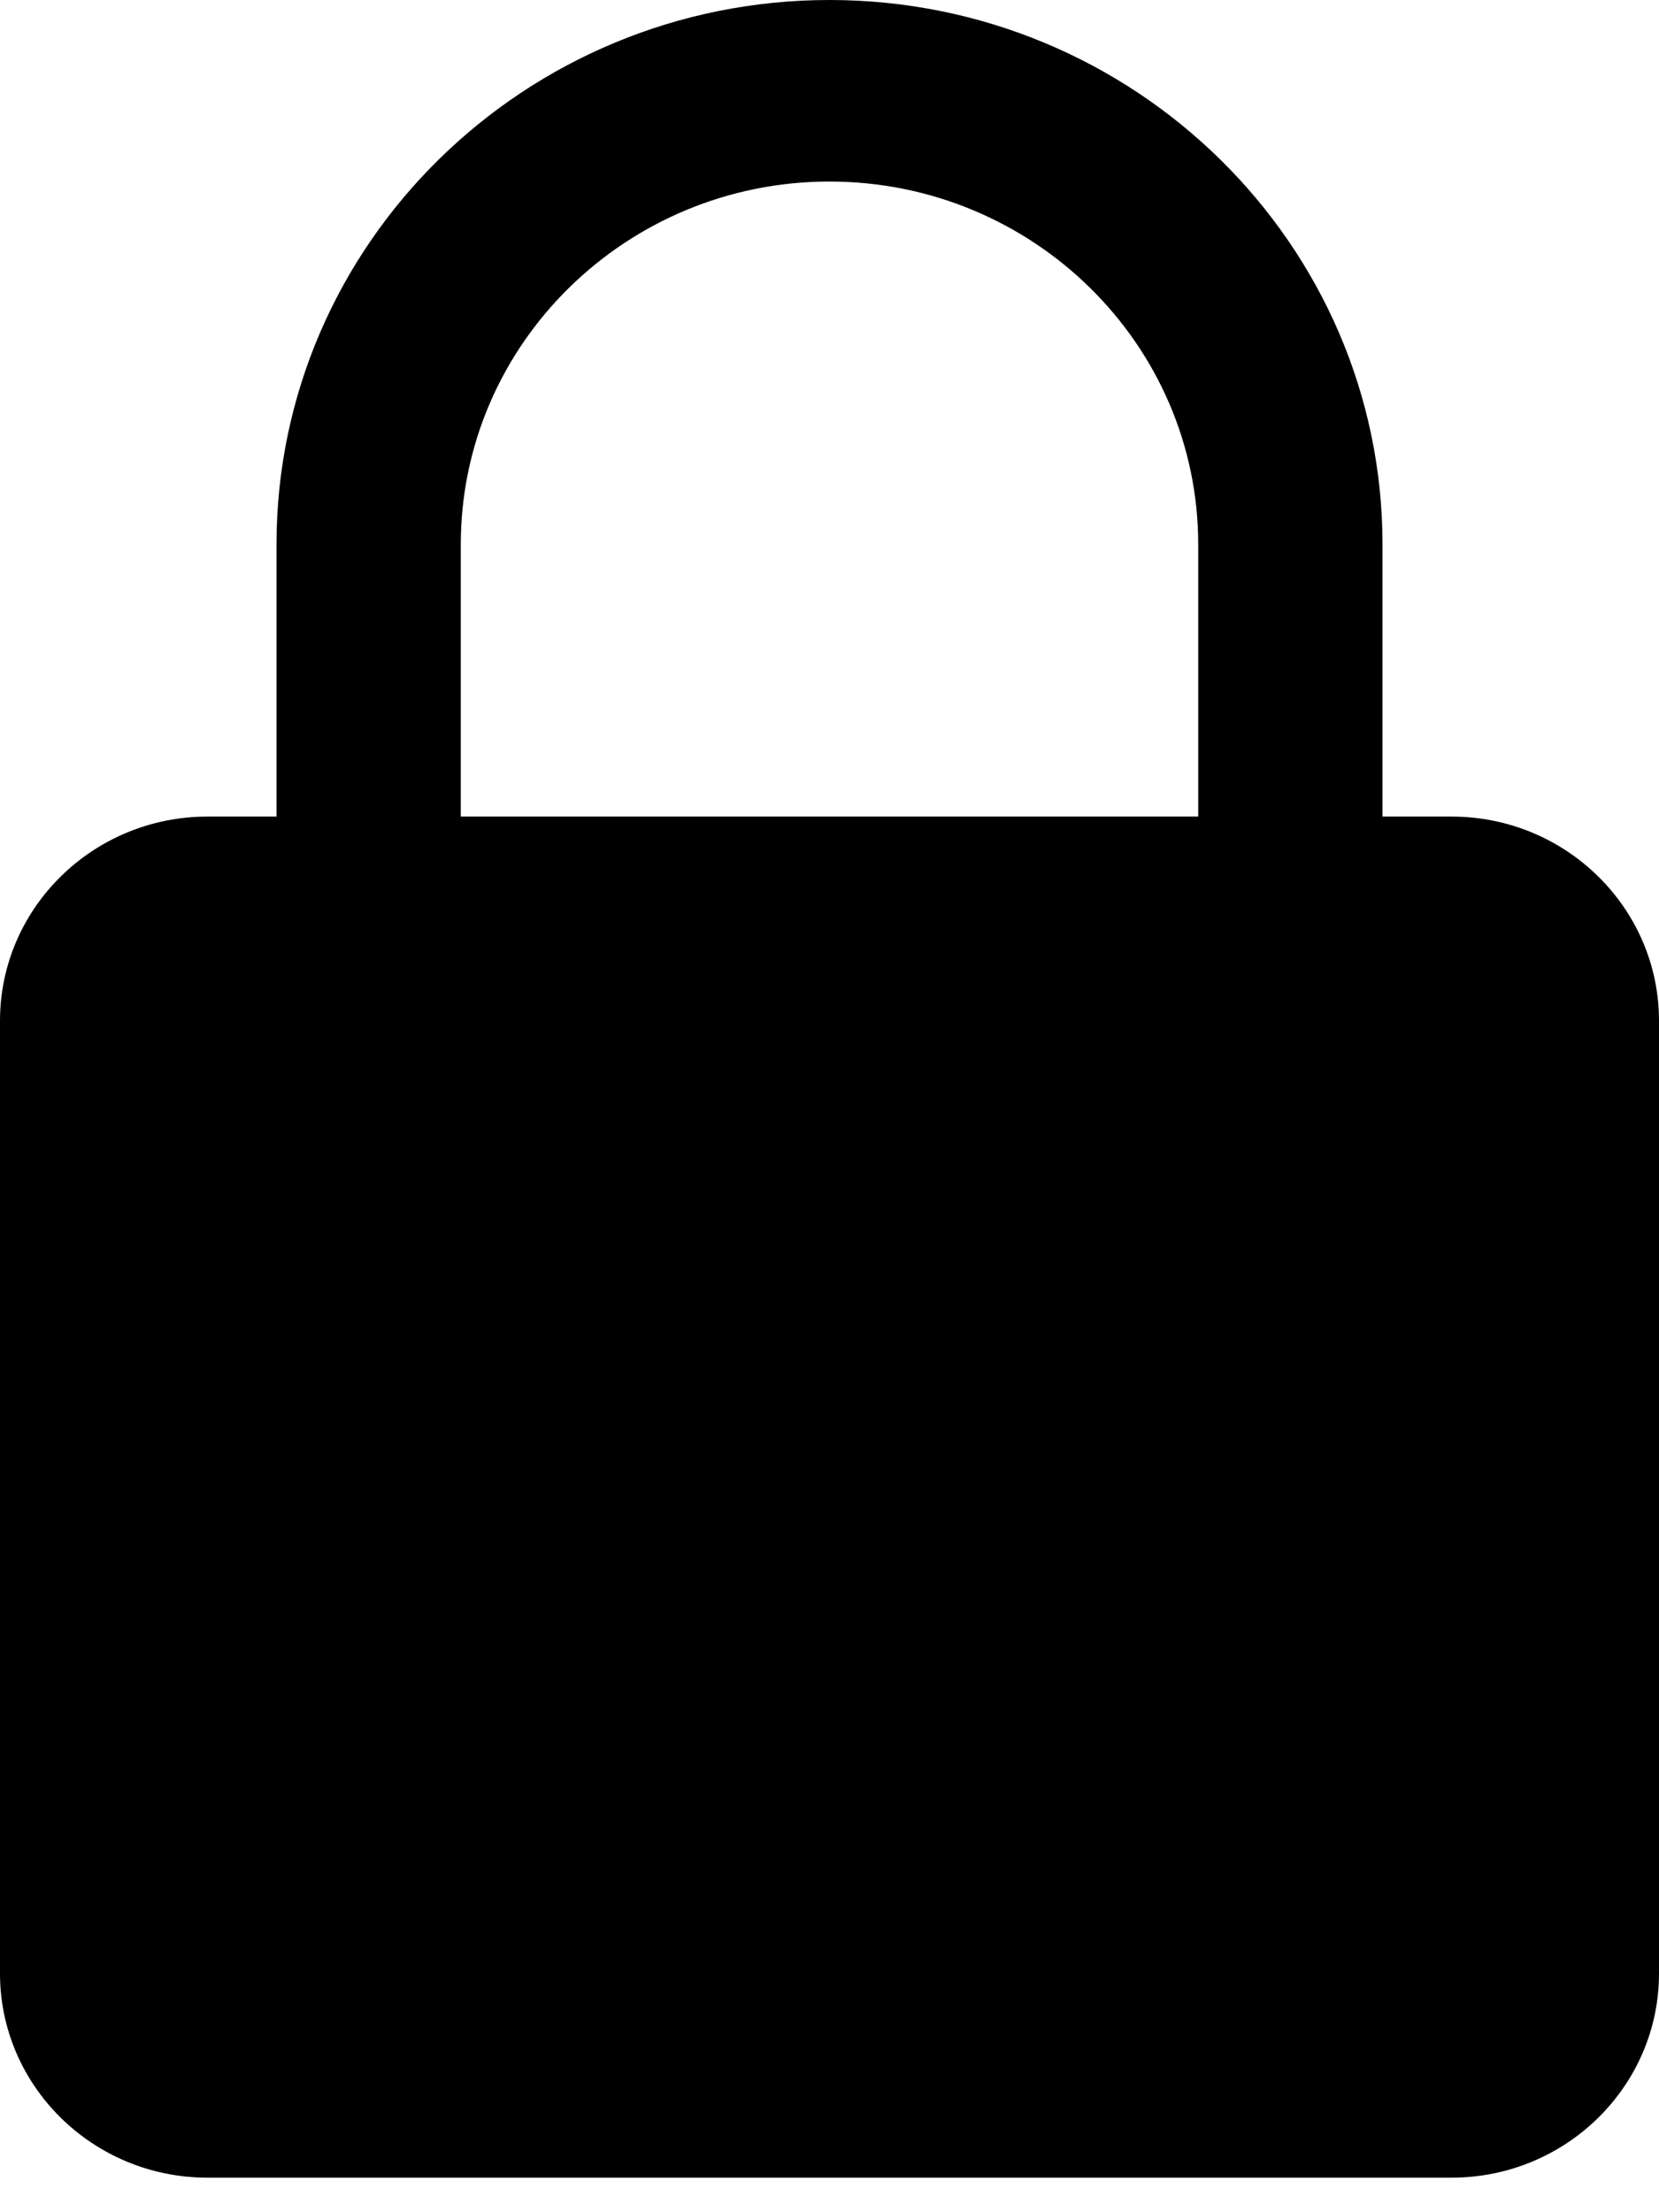 <svg width="12" height="16" viewBox="0 0 12 16" fill="none" xmlns="http://www.w3.org/2000/svg">
<path d="M10.5 5.906H10V3.938C10 1.766 8.206 0 6 0C3.794 0 2 1.766 2 3.938V5.906H1.5C0.673 5.906 0 6.568 0 7.383V14.273C0 15.088 0.673 15.75 1.5 15.75H10.5C11.327 15.75 12 15.088 12 14.273V7.383C12 6.568 11.327 5.906 10.5 5.906ZM3.333 3.938C3.333 2.49 4.529 1.313 6 1.313C7.471 1.313 8.667 2.49 8.667 3.938V5.906H3.333V3.938Z" fill="black"/>
</svg>

